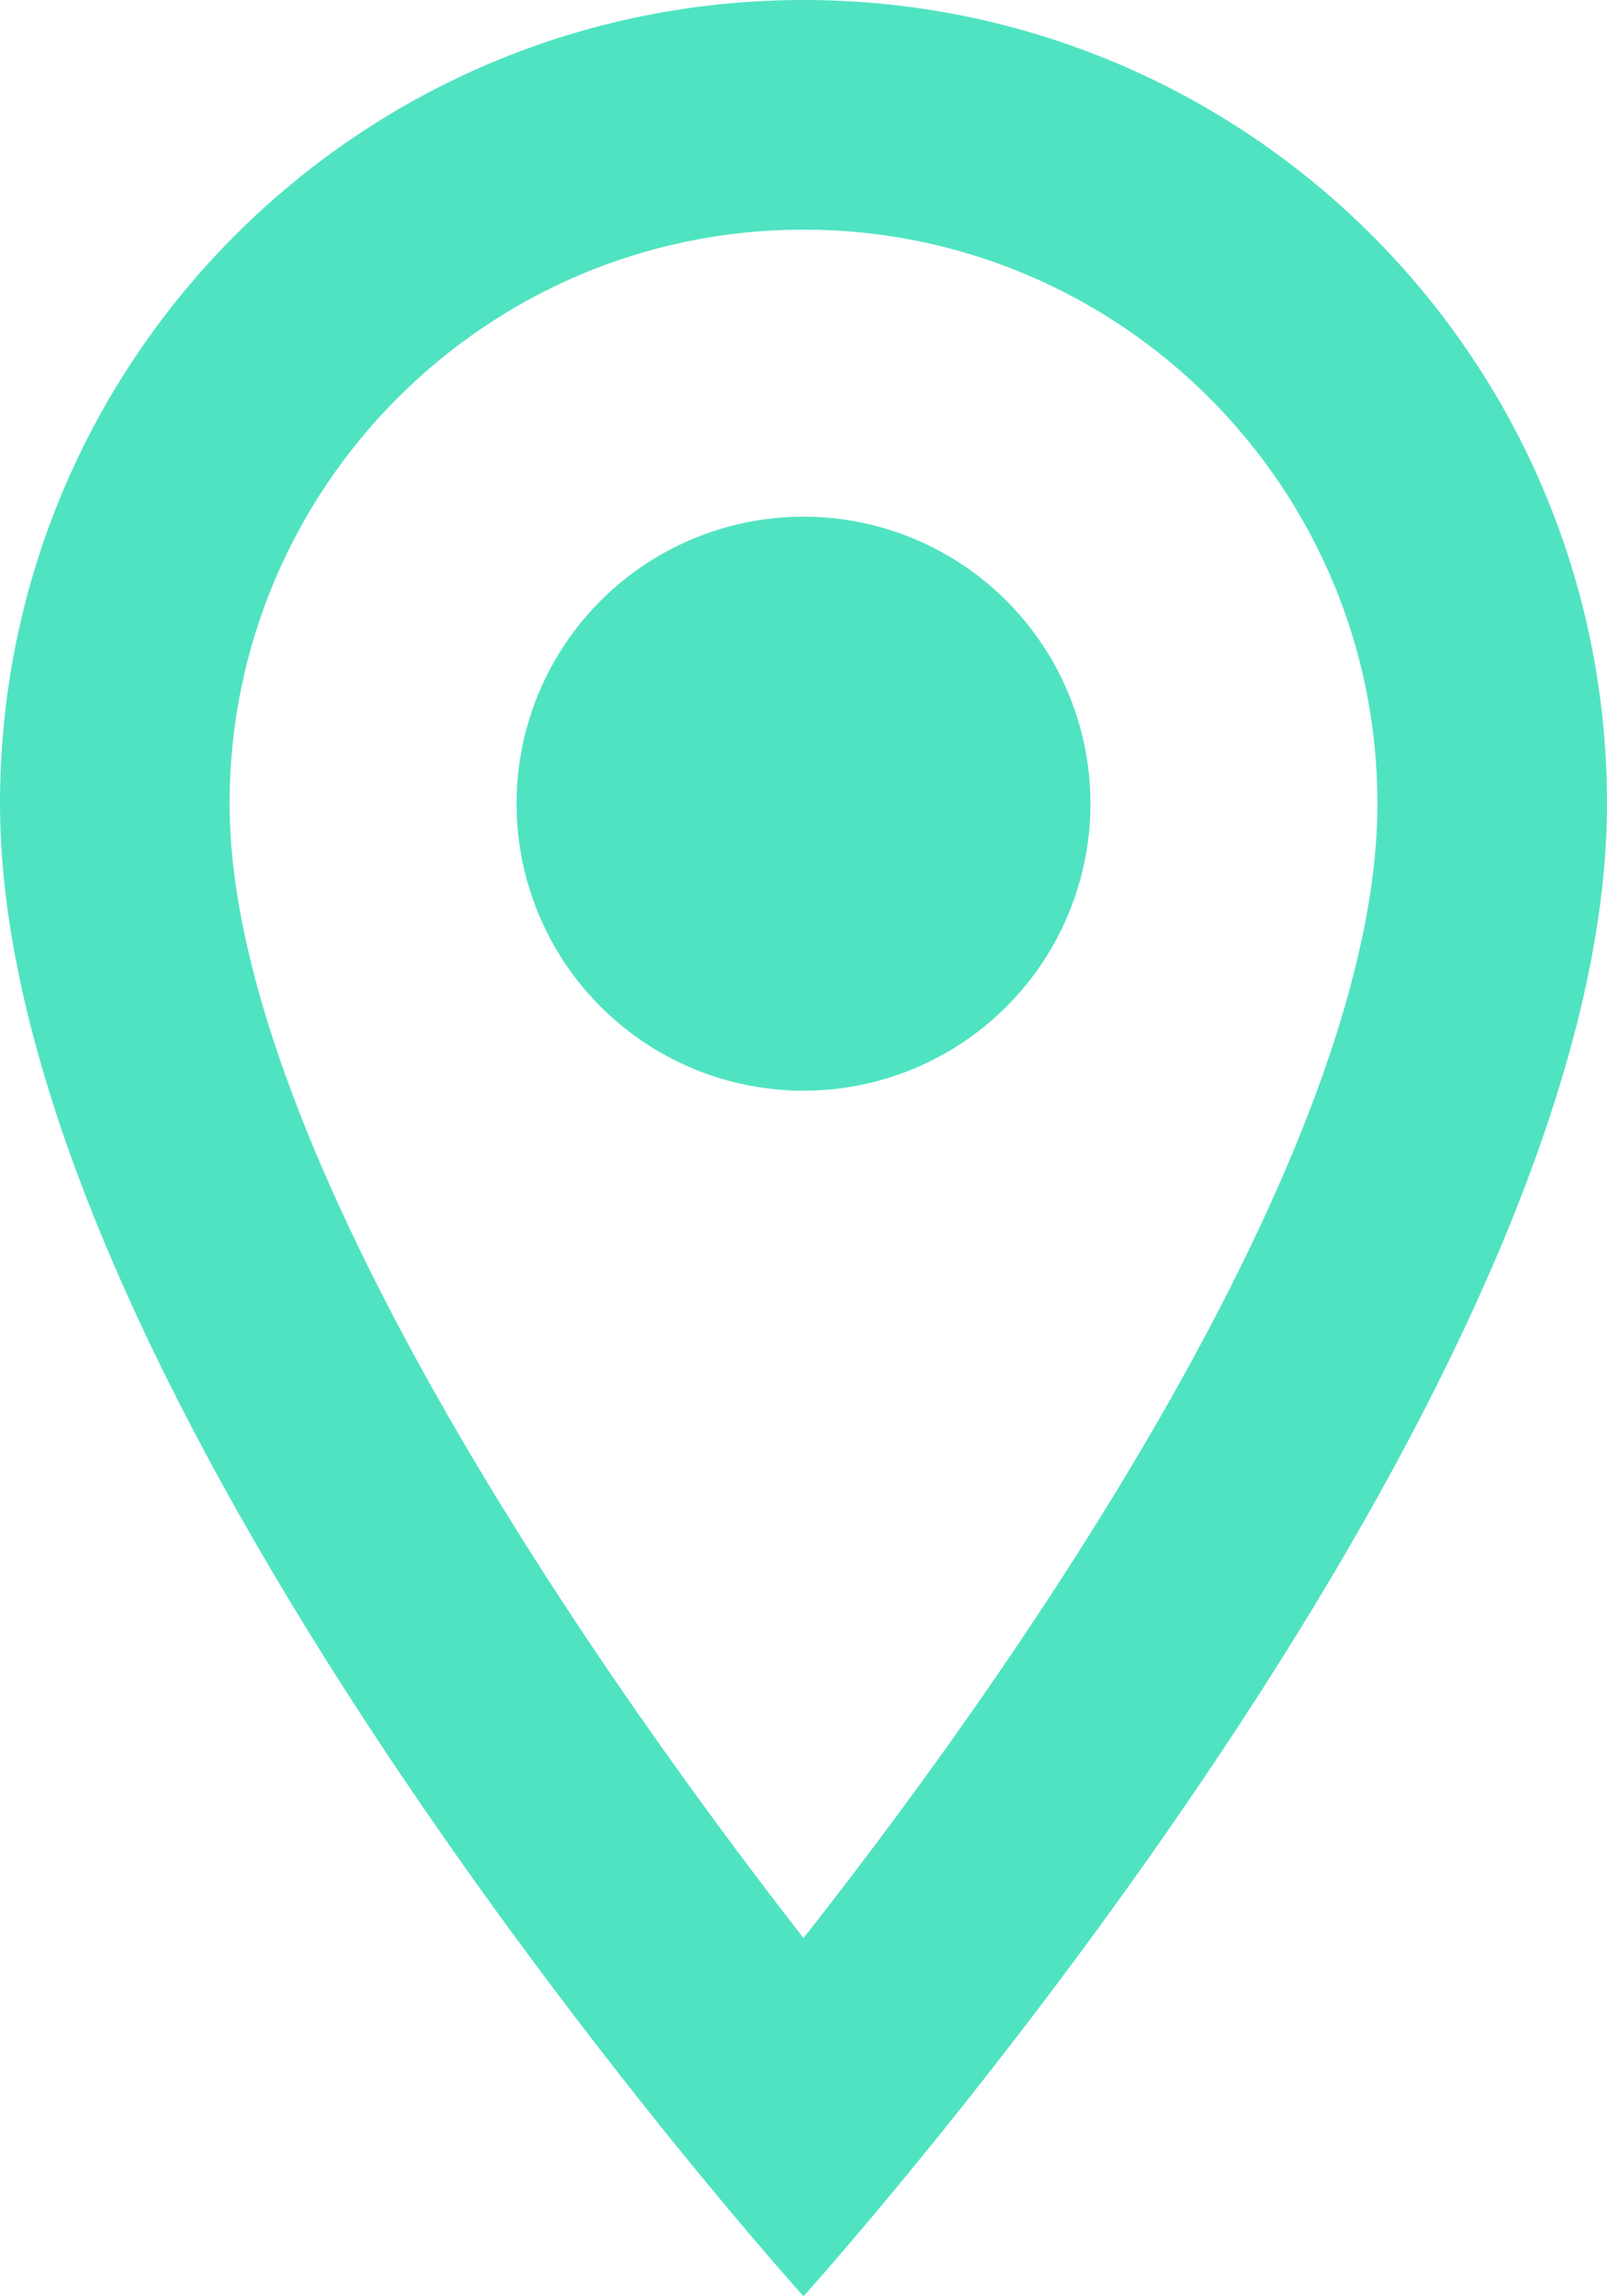 <svg xmlns="http://www.w3.org/2000/svg" width="14" height="20" viewBox="0 0 14 20">
    <g fill="none" fill-rule="nonzero">
        <g fill="#50E3C2" transform="translate(-5 -2)">
            <path d="M12 2C8.13 2 5 5.13 5 9c0 5.25 7 13 7 13s7-7.75 7-13c0-3.87-3.13-7-7-7zM7 9c0-2.76 2.24-5 5-5s5 2.24 5 5c0 2.88-2.88 7.19-5 9.88C9.92 16.21 7 11.85 7 9z"/>
            <circle cx="12" cy="9" r="2.5"/>
        </g>
        <path d="M-5-2h24v24H-5z"/>
    </g>
</svg>
